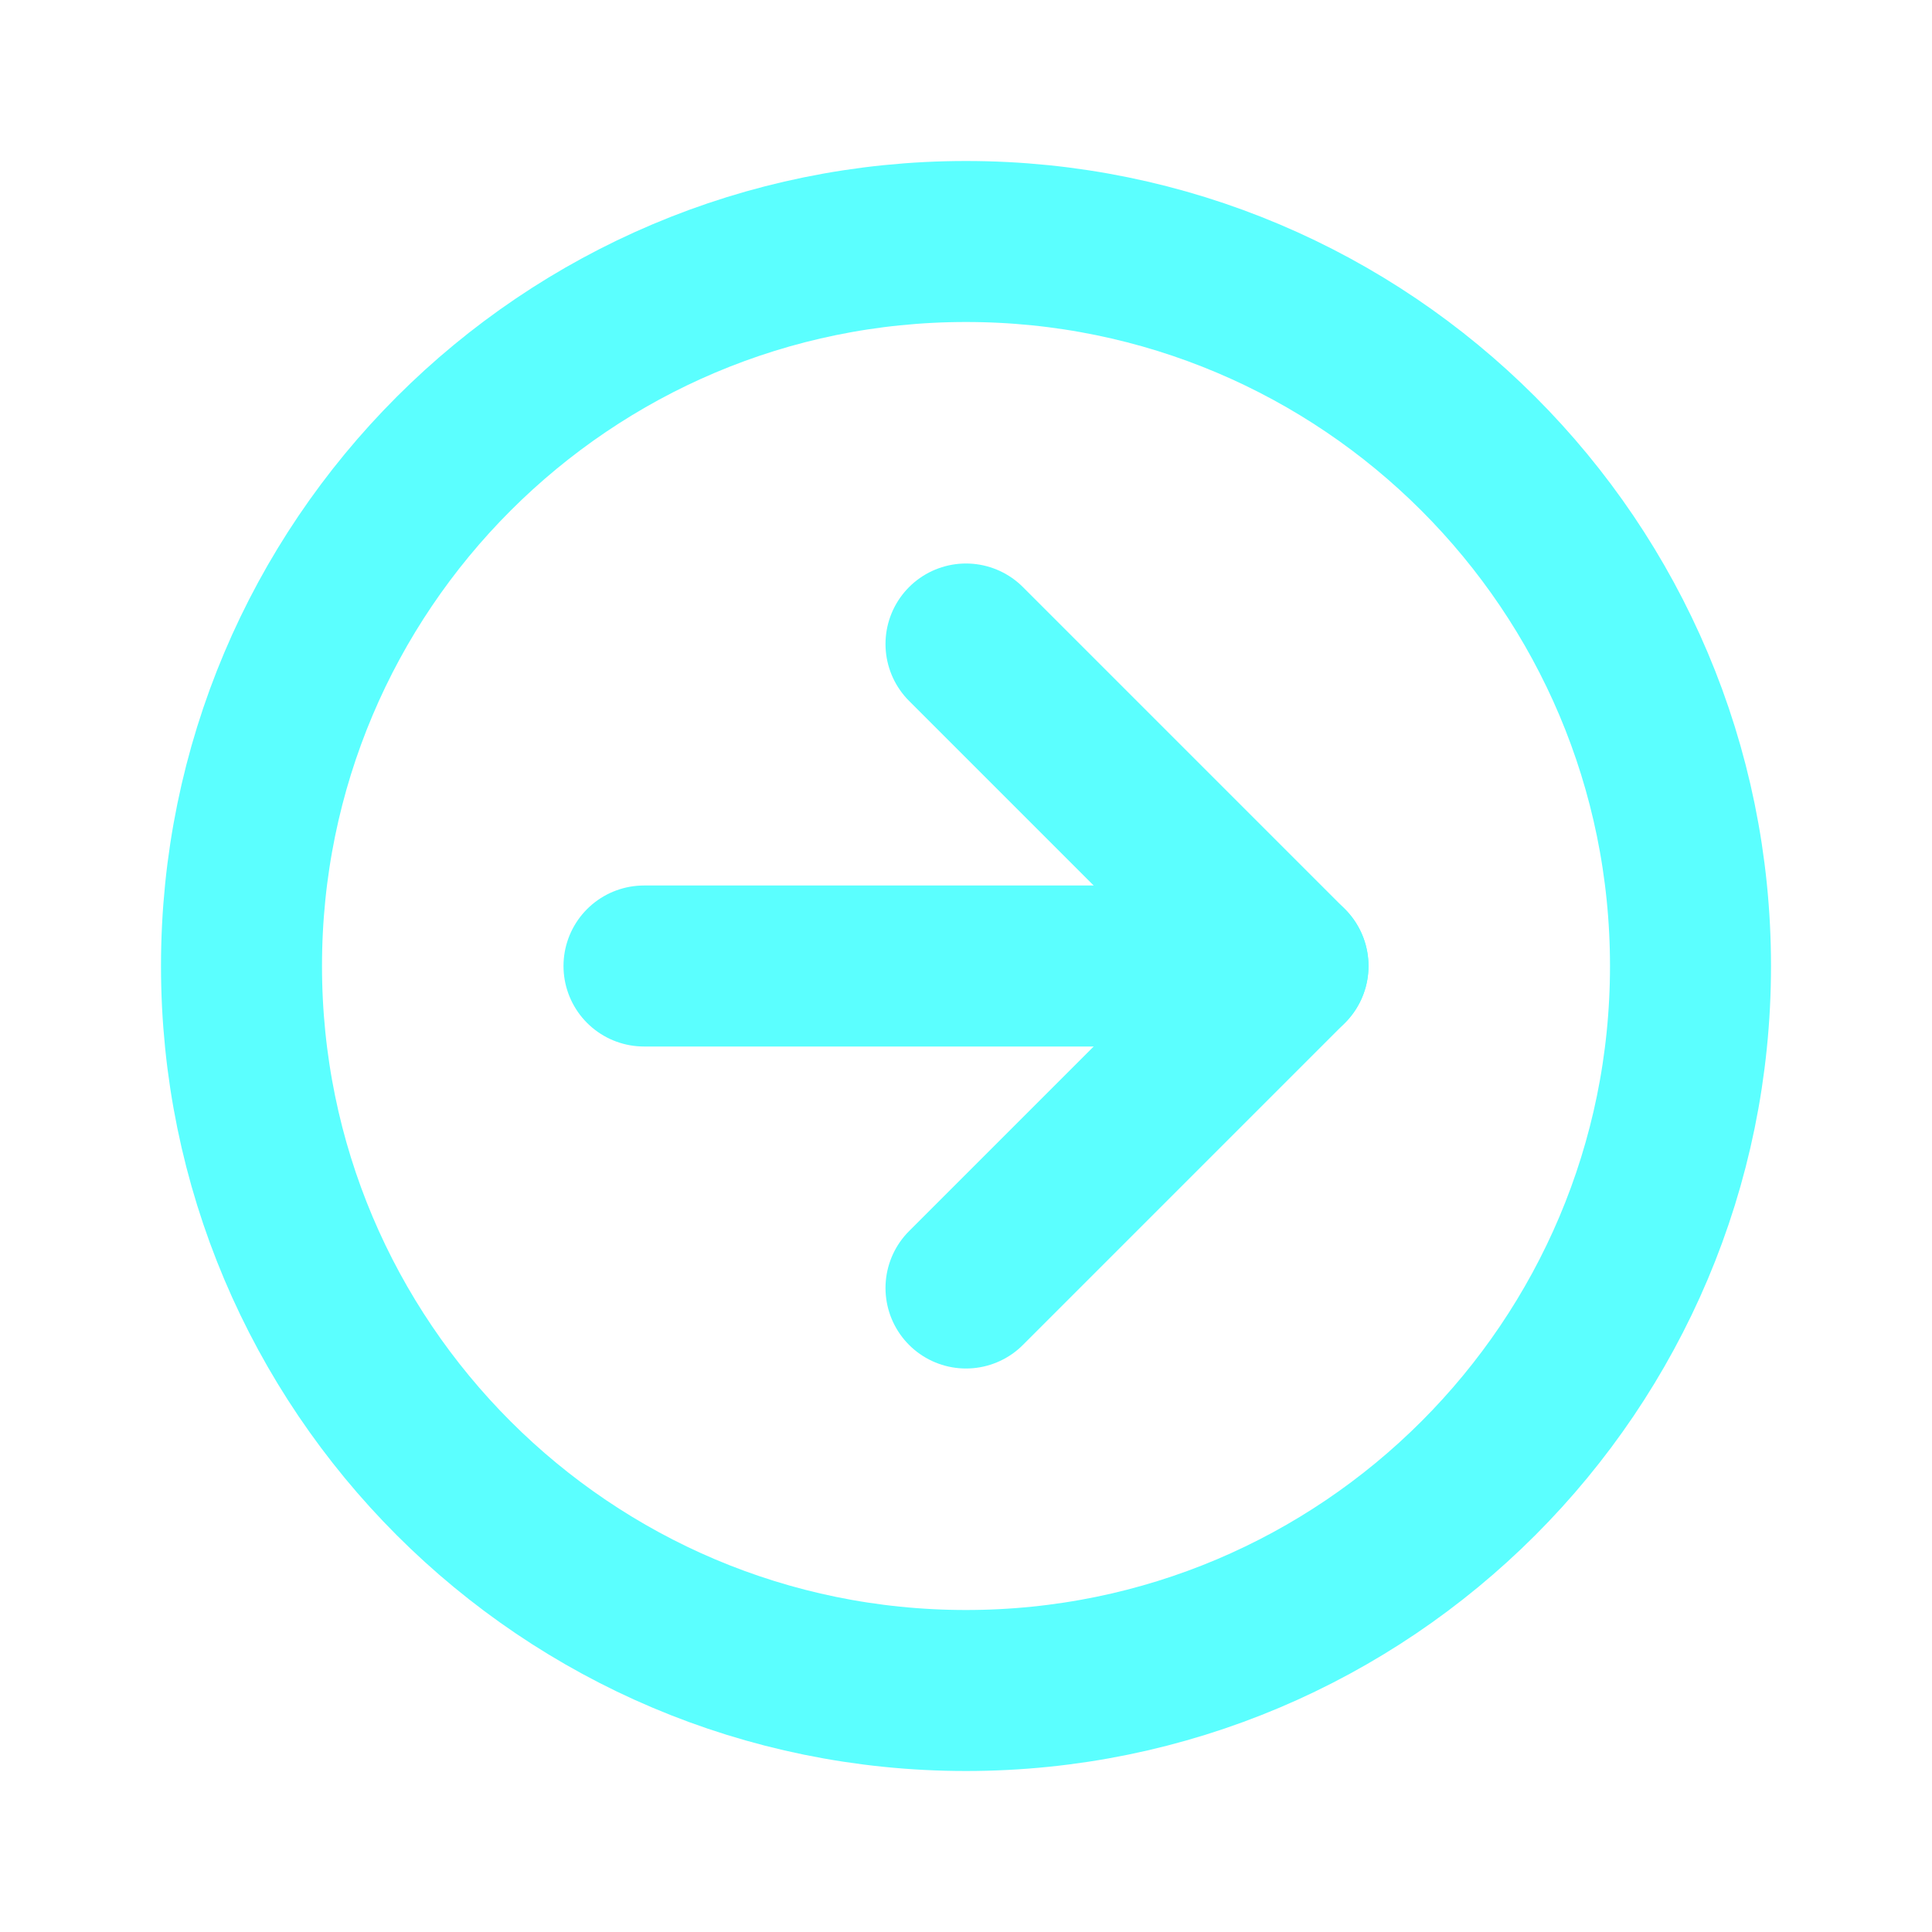 <svg width="24" height="24" viewBox="0 0 24 24" fill="none" xmlns="http://www.w3.org/2000/svg">
<path d="M12 21C16.971 21 21 16.971 21 12C21 7.029 16.971 3 12 3C7.029 3 3 7.029 3 12C3 16.971 7.029 21 12 21Z" stroke="#5BFFFF" stroke-width="2" stroke-linecap="round" stroke-linejoin="round"/>
<path d="M12 16L16 12L12 8" stroke="#5BFFFF" stroke-width="2" stroke-linecap="round" stroke-linejoin="round"/>
<path d="M8 12H16" stroke="#5BFFFF" stroke-width="2" stroke-linecap="round" stroke-linejoin="round"/>
</svg>
